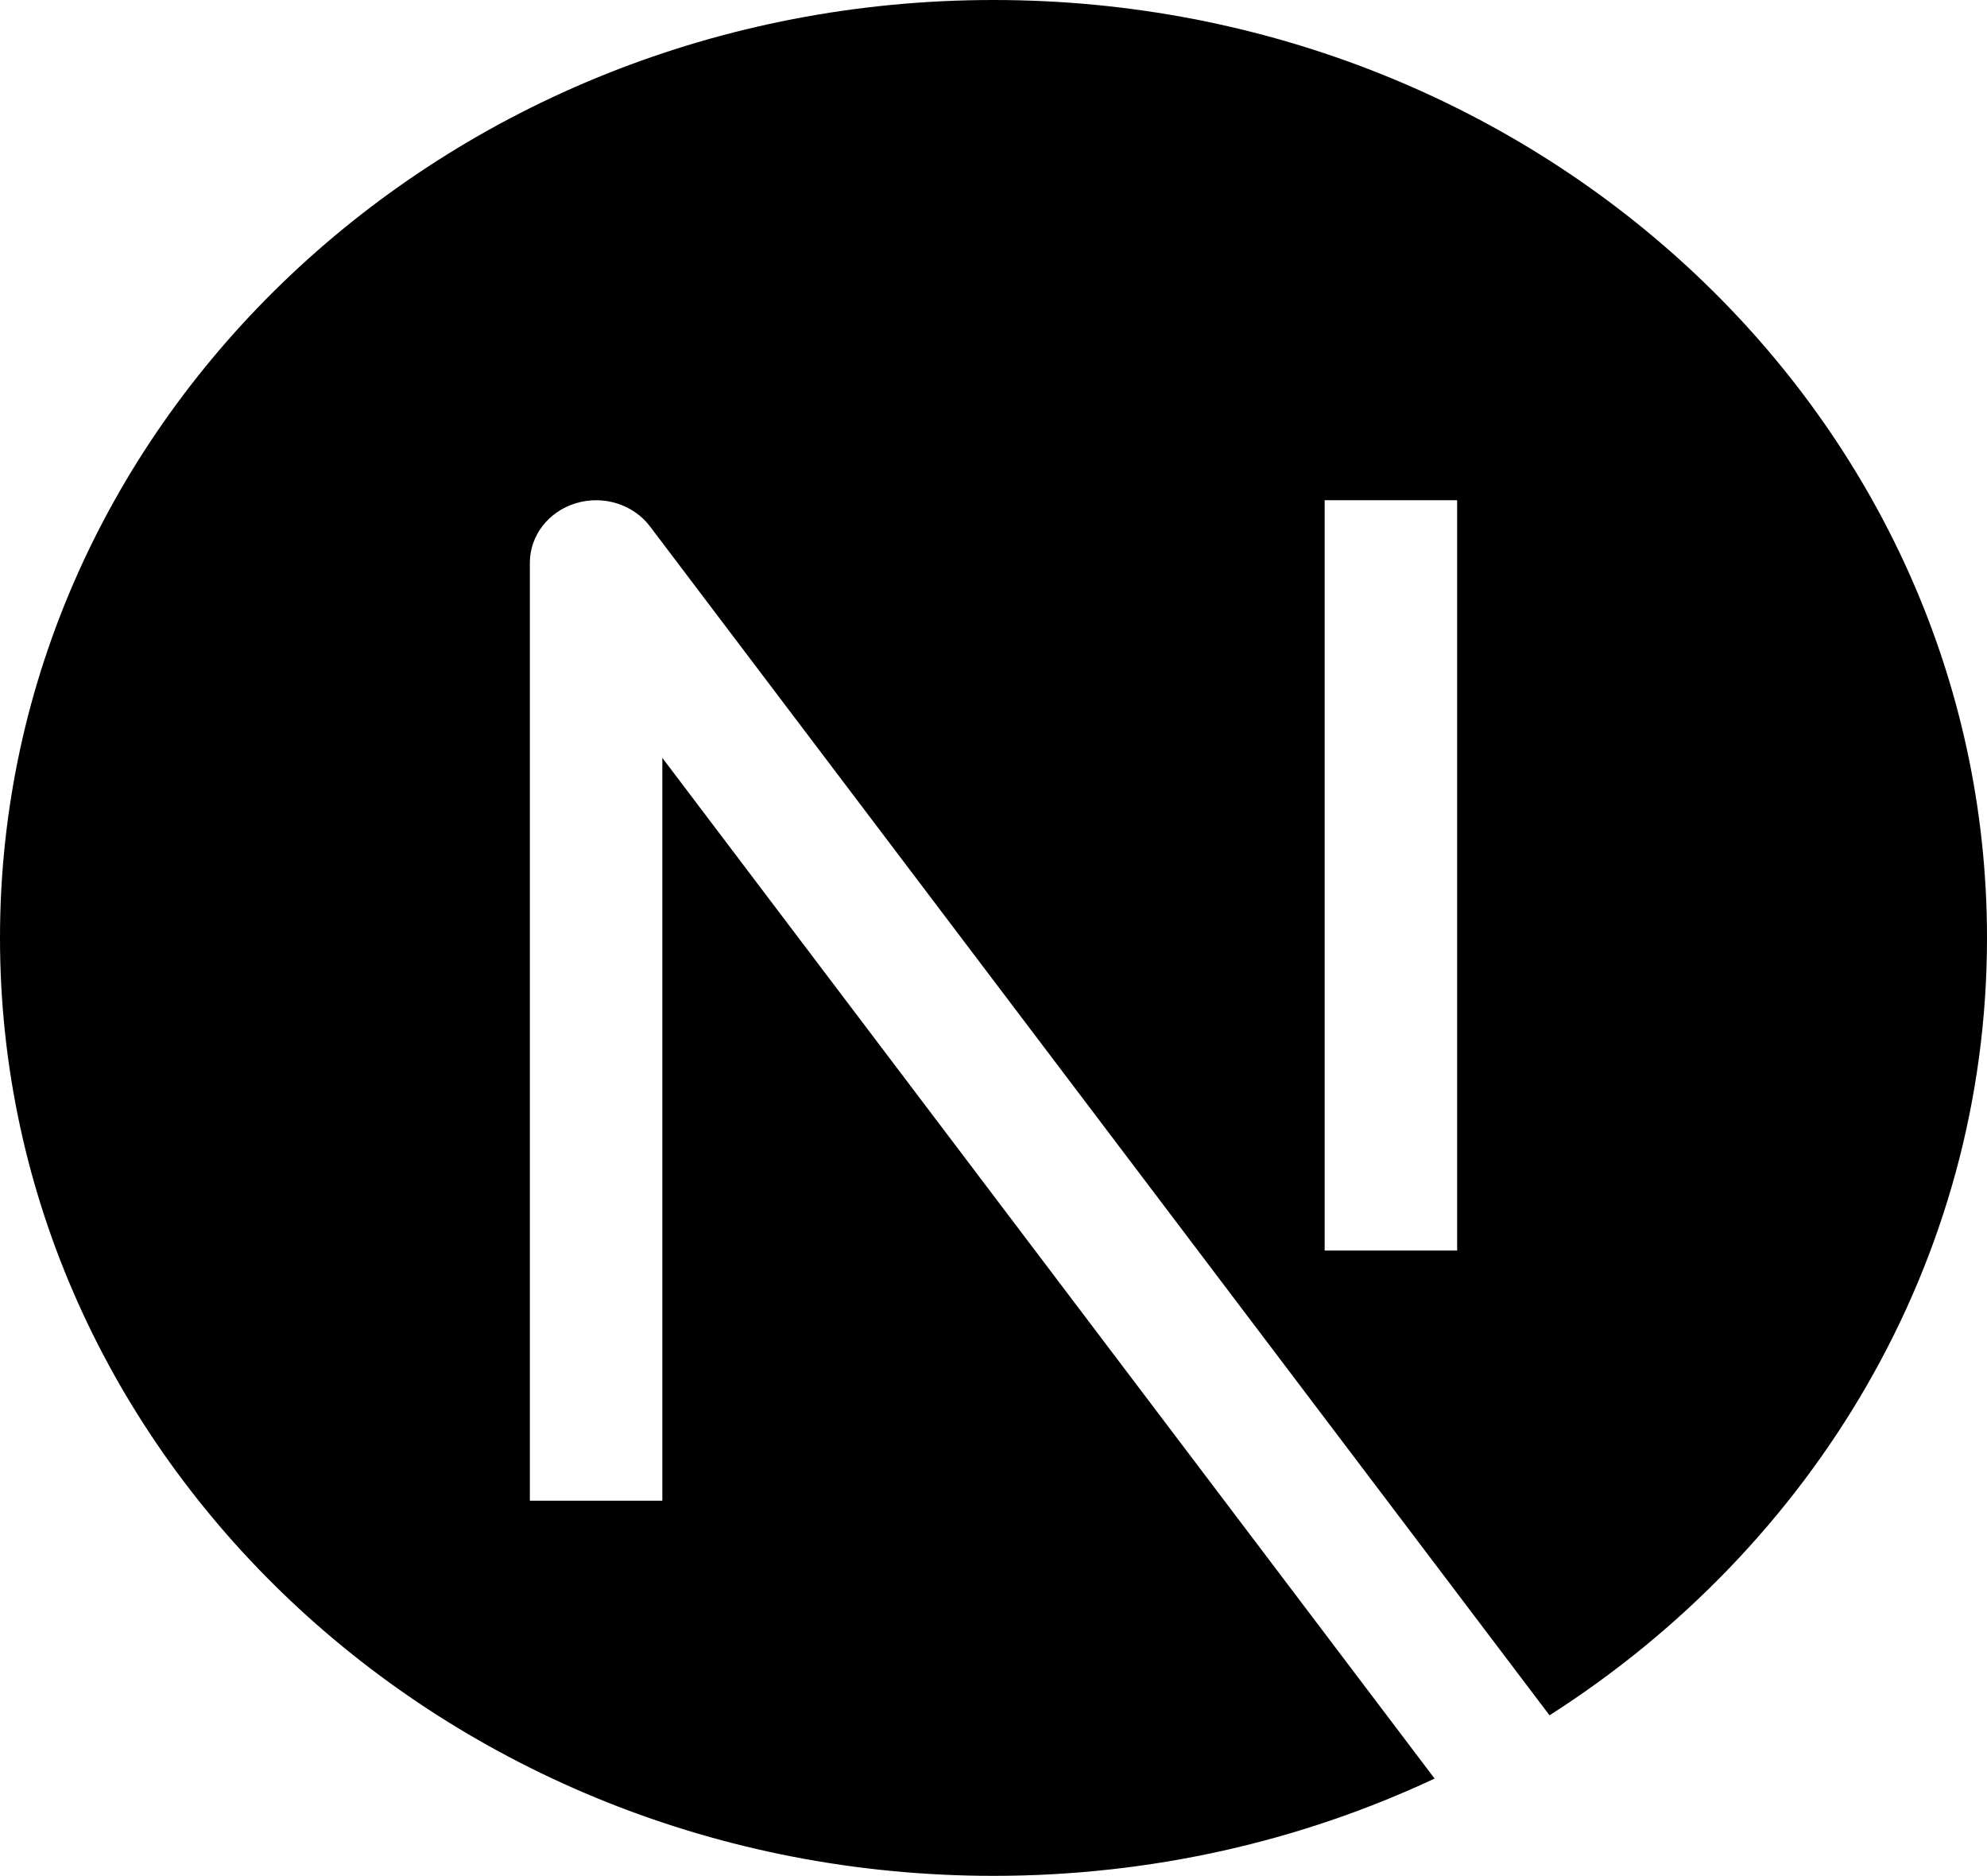 <svg width="107" height="101" viewBox="0 0 107 101" fill="none" xmlns="http://www.w3.org/2000/svg">
<path fill-rule="evenodd" clip-rule="evenodd" d="M0 50.5C0 22.61 23.953 0 53.5 0C83.047 0 107 22.61 107 50.5C107 67.919 97.657 83.278 83.442 92.356L35.002 28.343C34.101 27.152 32.488 26.648 31.012 27.094C29.535 27.541 28.533 28.837 28.533 30.3V80.8H35.667V40.806L77.253 95.762C70.097 99.115 62.032 101 53.5 101C23.953 101 0 78.39 0 50.5ZM71.333 67.333V26.933H78.467V67.333H71.333Z" fill="black"/>
</svg>
